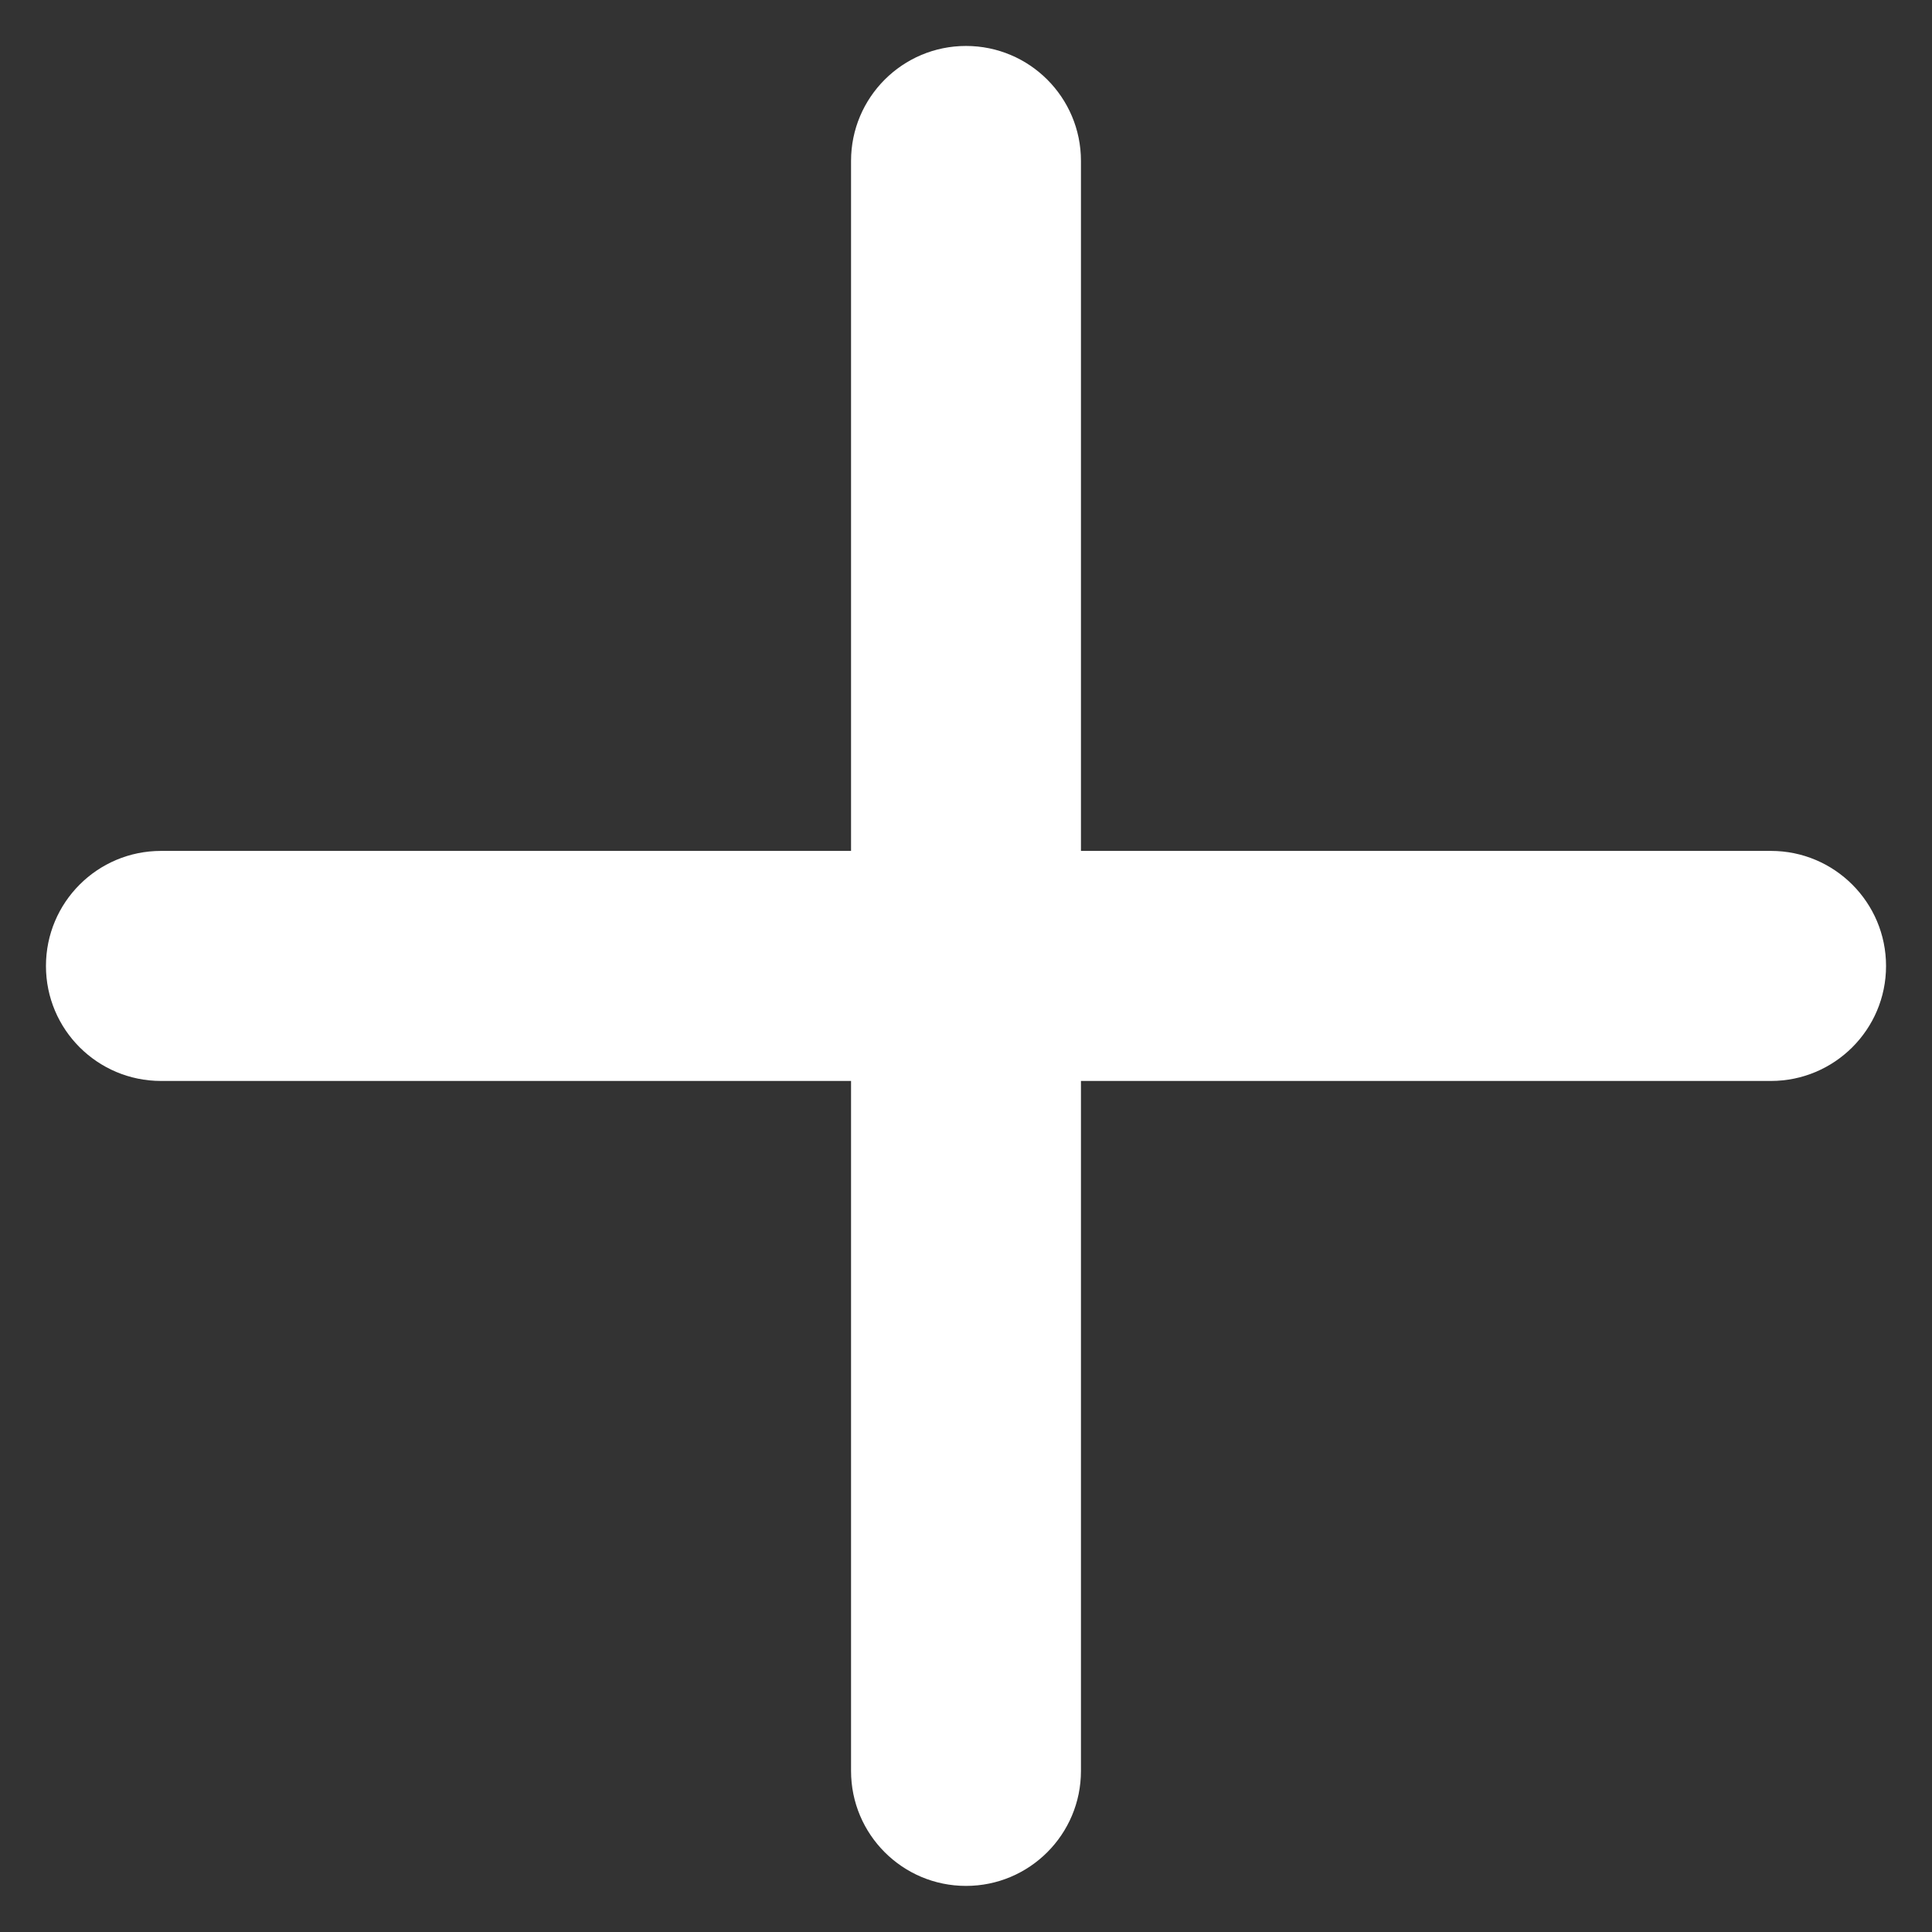 <svg width="14" height="14" viewBox="0 0 14 14" fill="none" xmlns="http://www.w3.org/2000/svg">
<rect x="0" y="0" width="14" height="14" fill="#333333" stroke="none"/>
<path fill-rule="evenodd" clip-rule="evenodd" d="M7 0.333C7.46 0.333 7.833 0.706 7.833 1.166V6.166H12.833C13.293 6.166 13.667 6.539 13.667 7C13.667 7.46 13.293 7.833 12.833 7.833H7.833V12.833C7.833 13.293 7.46 13.666 7 13.666C6.54 13.666 6.167 13.293 6.167 12.833V7.833H1.167C0.706 7.833 0.333 7.46 0.333 7C0.333 6.539 0.706 6.166 1.167 6.166H6.167V1.166C6.167 0.706 6.54 0.333 7 0.333Z" fill="white"/>
</svg>
